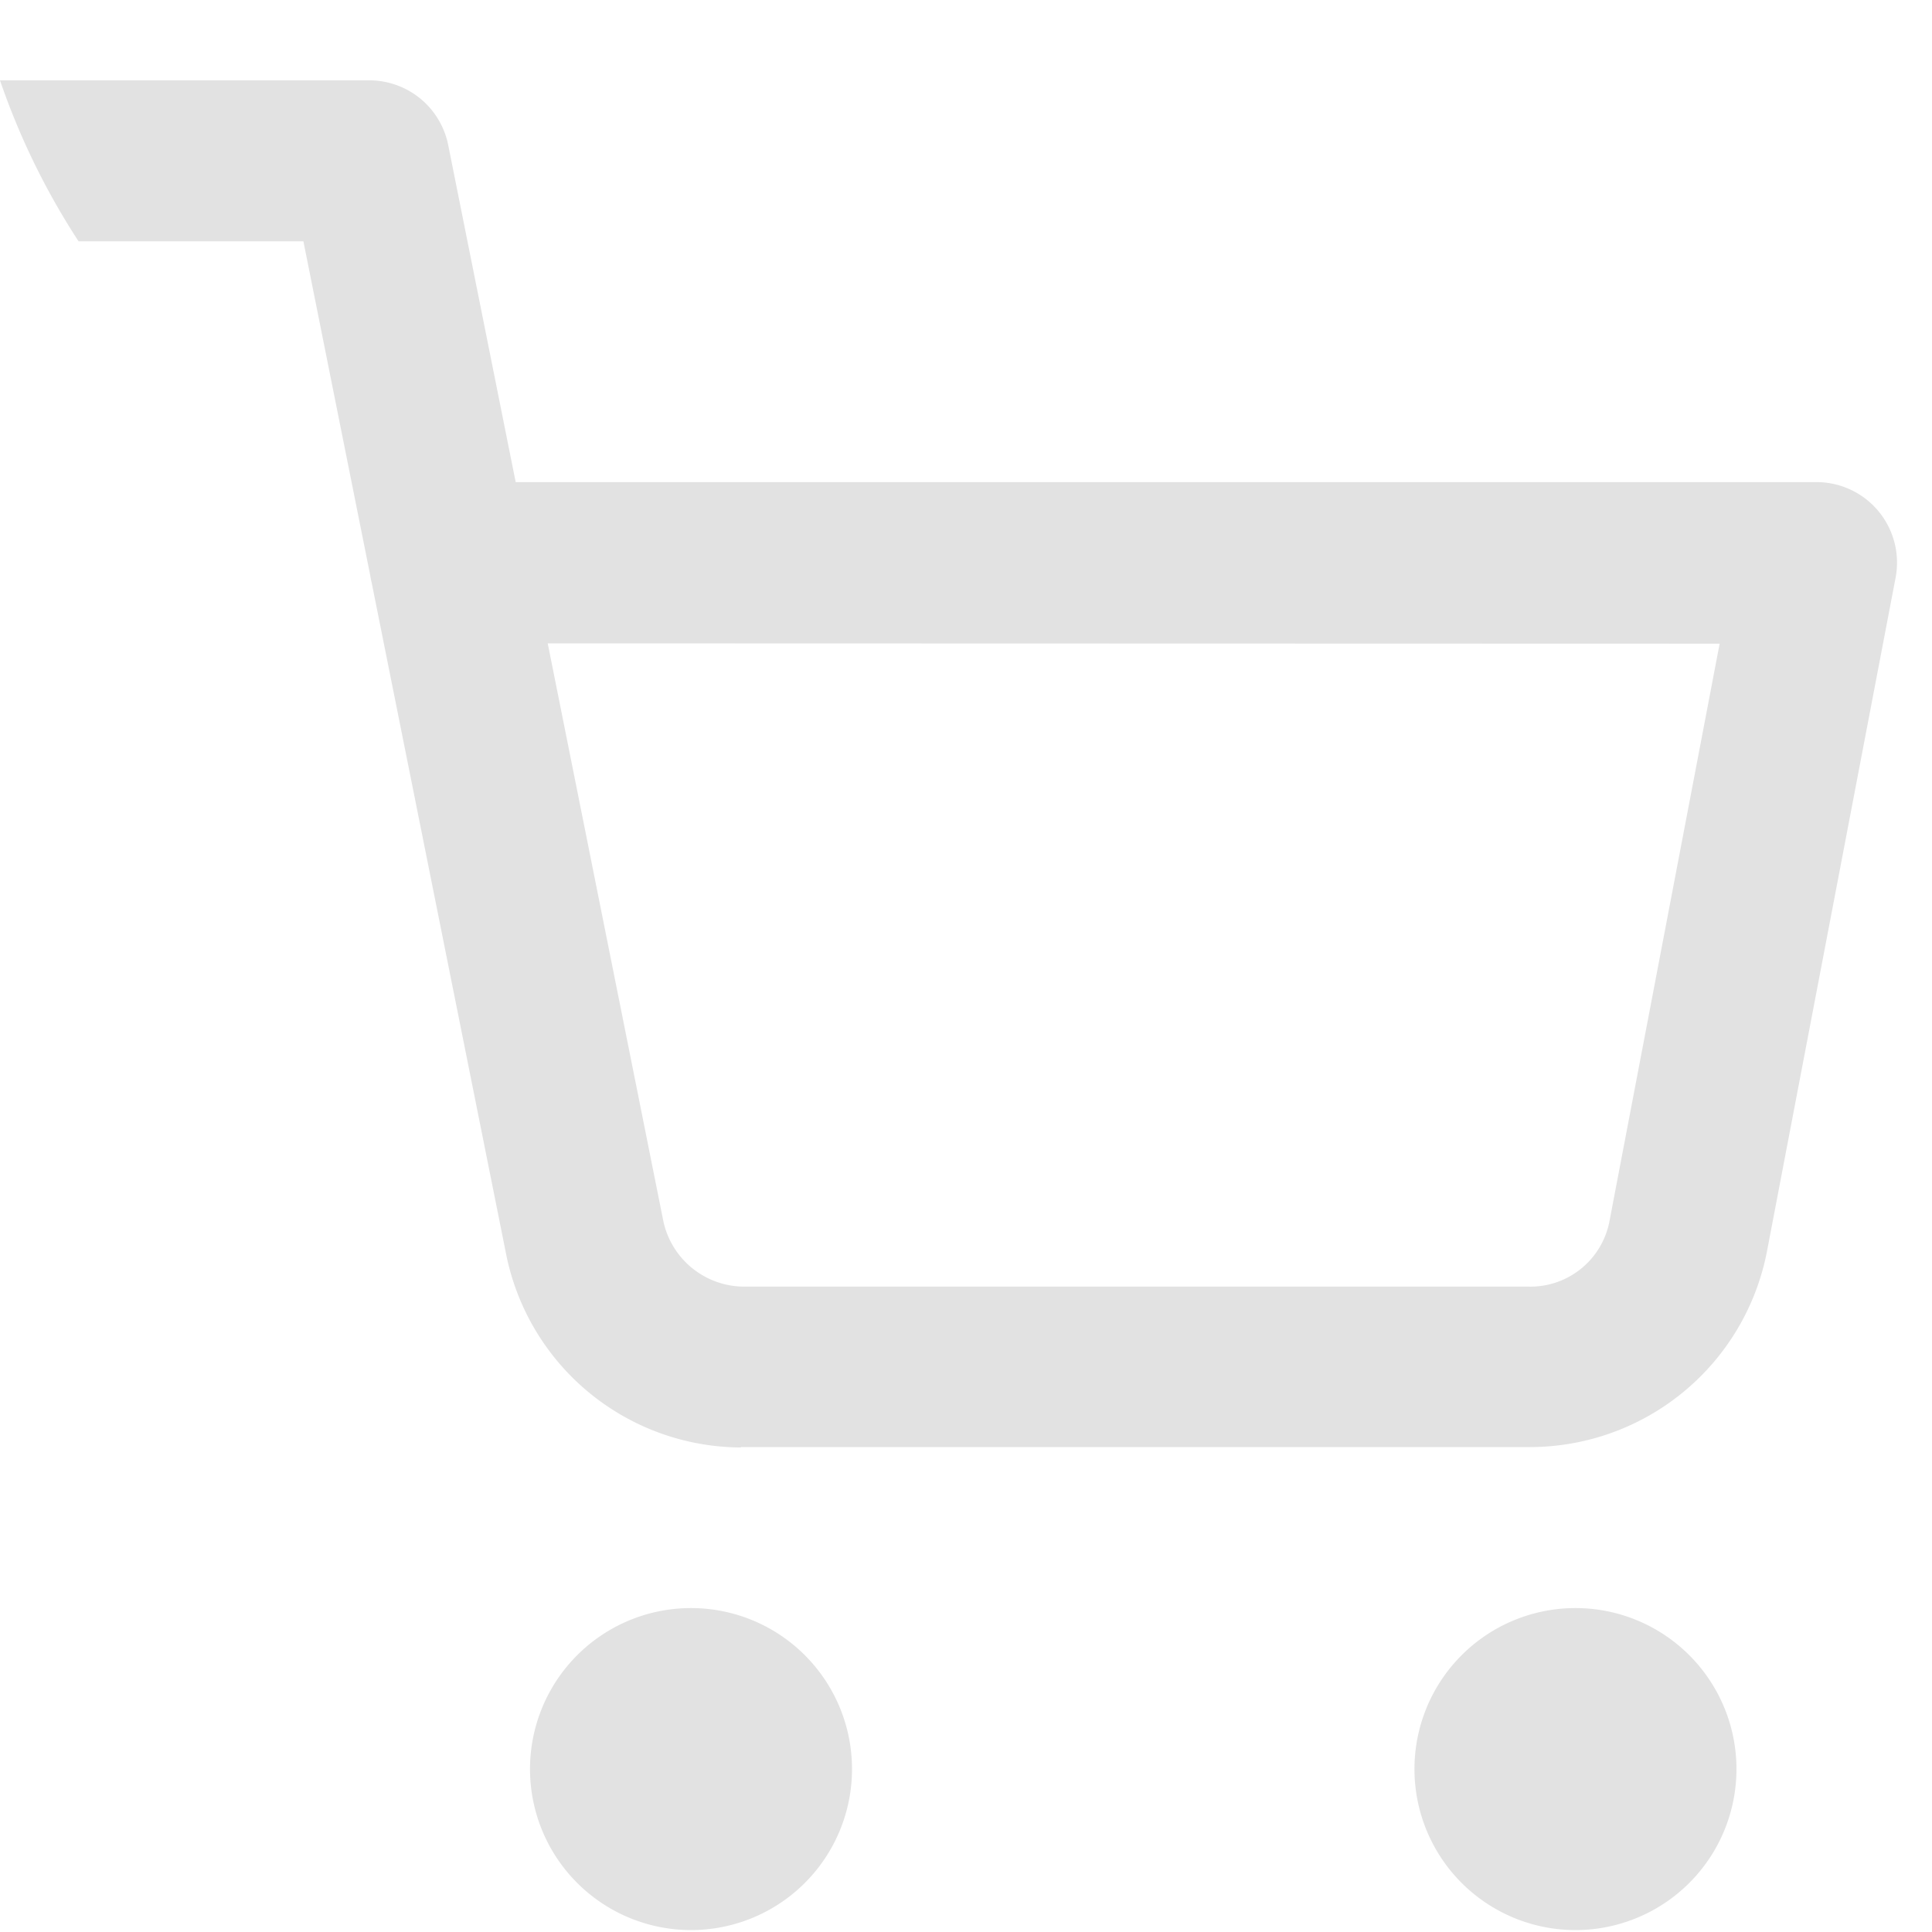 <svg id="icon_cart" xmlns="http://www.w3.org/2000/svg" width="24" height="24" viewBox="0 0 24 24">
  <rect id="Container" width="24" height="24" fill="none"/>
  <g id="Group_1382" data-name="Group 1382" transform="translate(-522.147 -521.602)">
    <path id="Path_7391" data-name="Path 7391" d="M534.239,555.1a2,2,0,1,1,2-2A2,2,0,0,1,534.239,555.1Zm0-2h0Z" transform="translate(-3.508 -9.522)" fill="#e2e2e2"/>
    <path id="Path_7392" data-name="Path 7392" d="M550.739,555.1a2,2,0,1,1,2-2A2,2,0,0,1,550.739,555.1Zm0-2h0Zm0,0h0Zm0,0h0Zm0,0Zm0,0h0Zm0,0h0Zm0,0h0Z" transform="translate(-9.021 -9.522)" fill="#e2e2e2"/>
    <path id="Path_7393" data-name="Path 7393" d="M531.351,539.583a2.988,2.988,0,0,1-2.919-2.413l-1.669-8.335c-.007-.028-.013-.057-.017-.086l-.83-4.149h-2.793a9.01,9.01,0,0,1-.976-2h4.588a1,1,0,0,1,.979.8l.839,4.191h16.161a1,1,0,0,1,.981,1.186l-1.6,8.38a3,3,0,0,1-2.939,2.421h-9.807Zm-2.4-9.989,1.438,7.186a1.03,1.03,0,0,0,1,.805h9.749a1,1,0,0,0,1-.8l1.371-7.187Z" fill="#e2e2e2"/>
  </g>
</svg>
